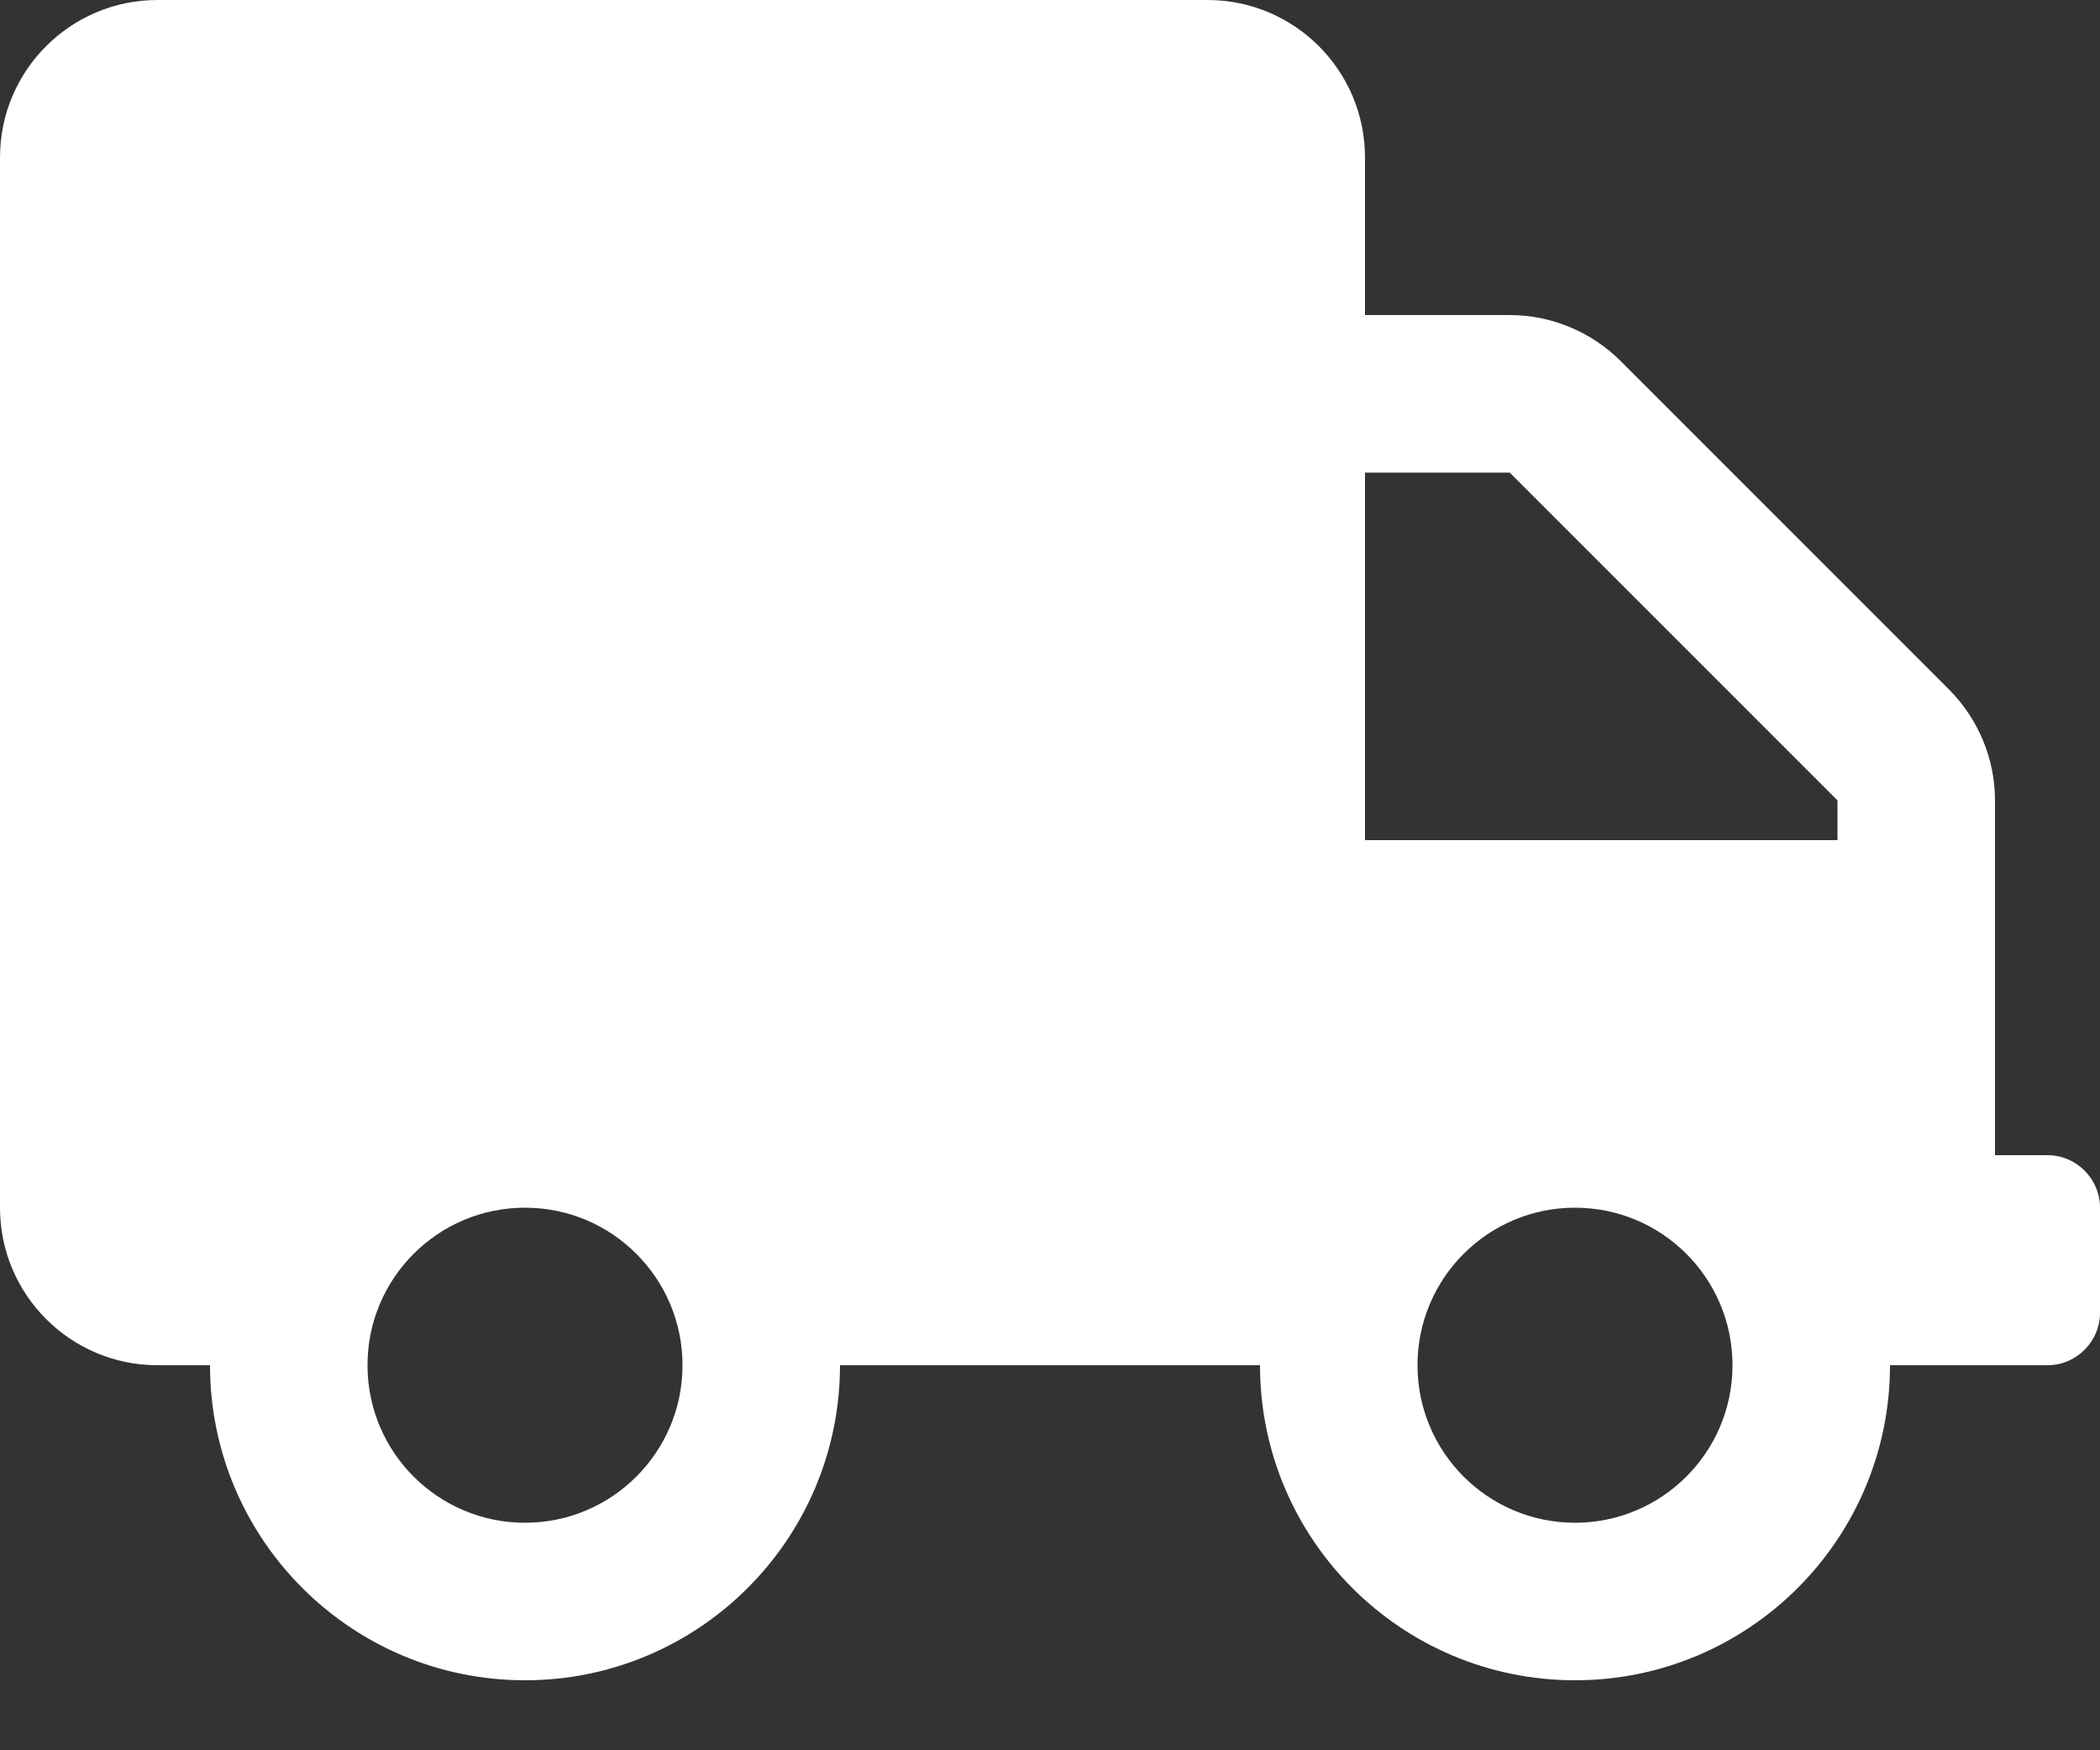 <svg width="24" height="20" viewBox="0 0 24 20" fill="none" xmlns="http://www.w3.org/2000/svg">
<rect x="0" y="0" width="24" height="20" fill="#333333" stroke="none"/>
<path d="M23.4 13.2H22.8V9.146C22.8 8.67 22.609 8.213 22.271 7.875L18.525 4.129C18.188 3.791 17.73 3.6 17.254 3.6H15.6V1.8C15.6 0.806 14.794 0 13.8 0H1.8C0.806 0 0 0.806 0 1.8V13.8C0 14.794 0.806 15.6 1.8 15.6H2.4C2.4 17.587 4.013 19.2 6 19.2C7.987 19.2 9.6 17.587 9.6 15.6H14.4C14.4 17.587 16.012 19.2 18 19.2C19.988 19.2 21.6 17.587 21.6 15.6H23.4C23.73 15.6 24 15.33 24 15V13.8C24 13.47 23.73 13.2 23.4 13.2ZM6 17.4C5.006 17.4 4.2 16.594 4.2 15.6C4.2 14.606 5.006 13.8 6 13.8C6.994 13.8 7.8 14.606 7.8 15.6C7.8 16.594 6.994 17.4 6 17.4ZM18 17.4C17.006 17.4 16.2 16.594 16.2 15.6C16.2 14.606 17.006 13.8 18 13.8C18.994 13.8 19.8 14.606 19.8 15.6C19.8 16.594 18.994 17.4 18 17.4ZM21 9.6H15.6V5.4H17.254L21 9.146V9.6Z" fill="white"/>
</svg>
